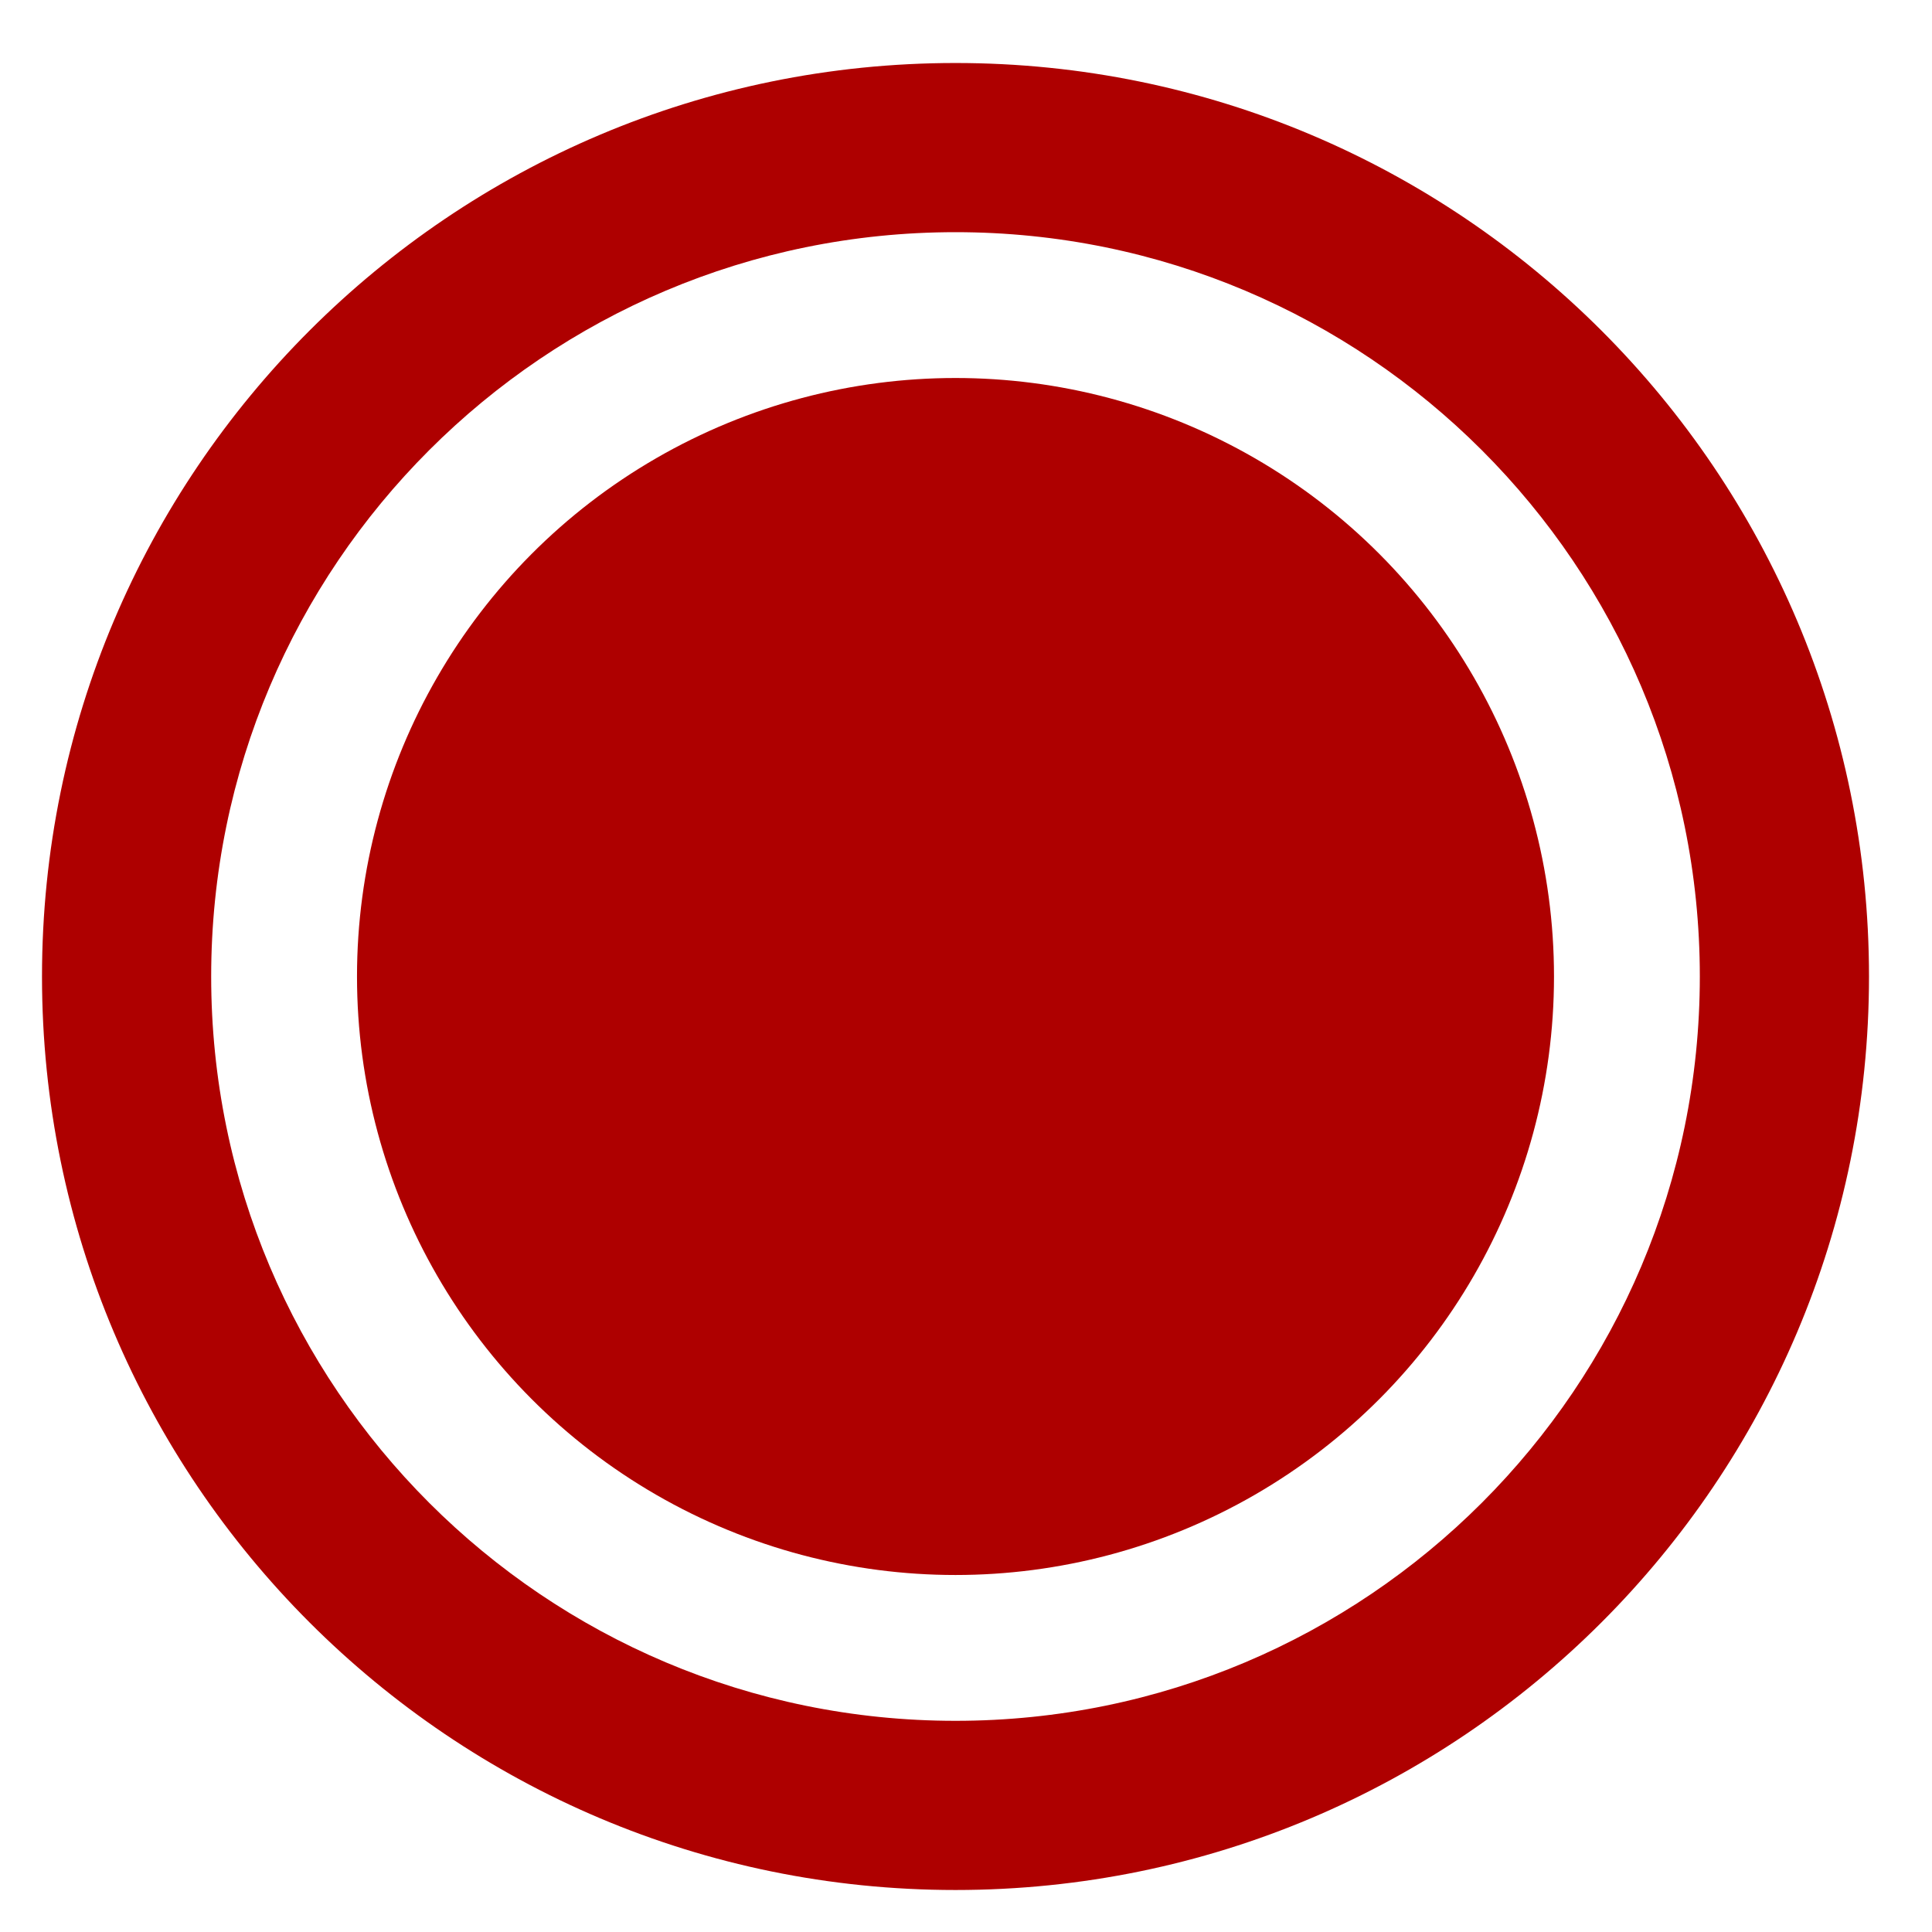 <svg xmlns="http://www.w3.org/2000/svg" width="23" height="23" viewBox="0 0 23 23" fill="none">
  <path d="M22.25 11.625C22.25 17.631 17.381 22.5 11.375 22.5C5.369 22.5 0.5 17.631 0.5 11.625C0.5 5.619 5.369 0.75 11.375 0.75C17.381 0.75 22.25 5.619 22.25 11.625ZM2.514 11.625C2.514 16.519 6.481 20.486 11.375 20.486C16.269 20.486 20.236 16.519 20.236 11.625C20.236 6.731 16.269 2.764 11.375 2.764C6.481 2.764 2.514 6.731 2.514 11.625Z" fill="#AE0000"/>
  <circle cx="11.375" cy="11.625" r="7.125" fill="#AE0000"/>
</svg>